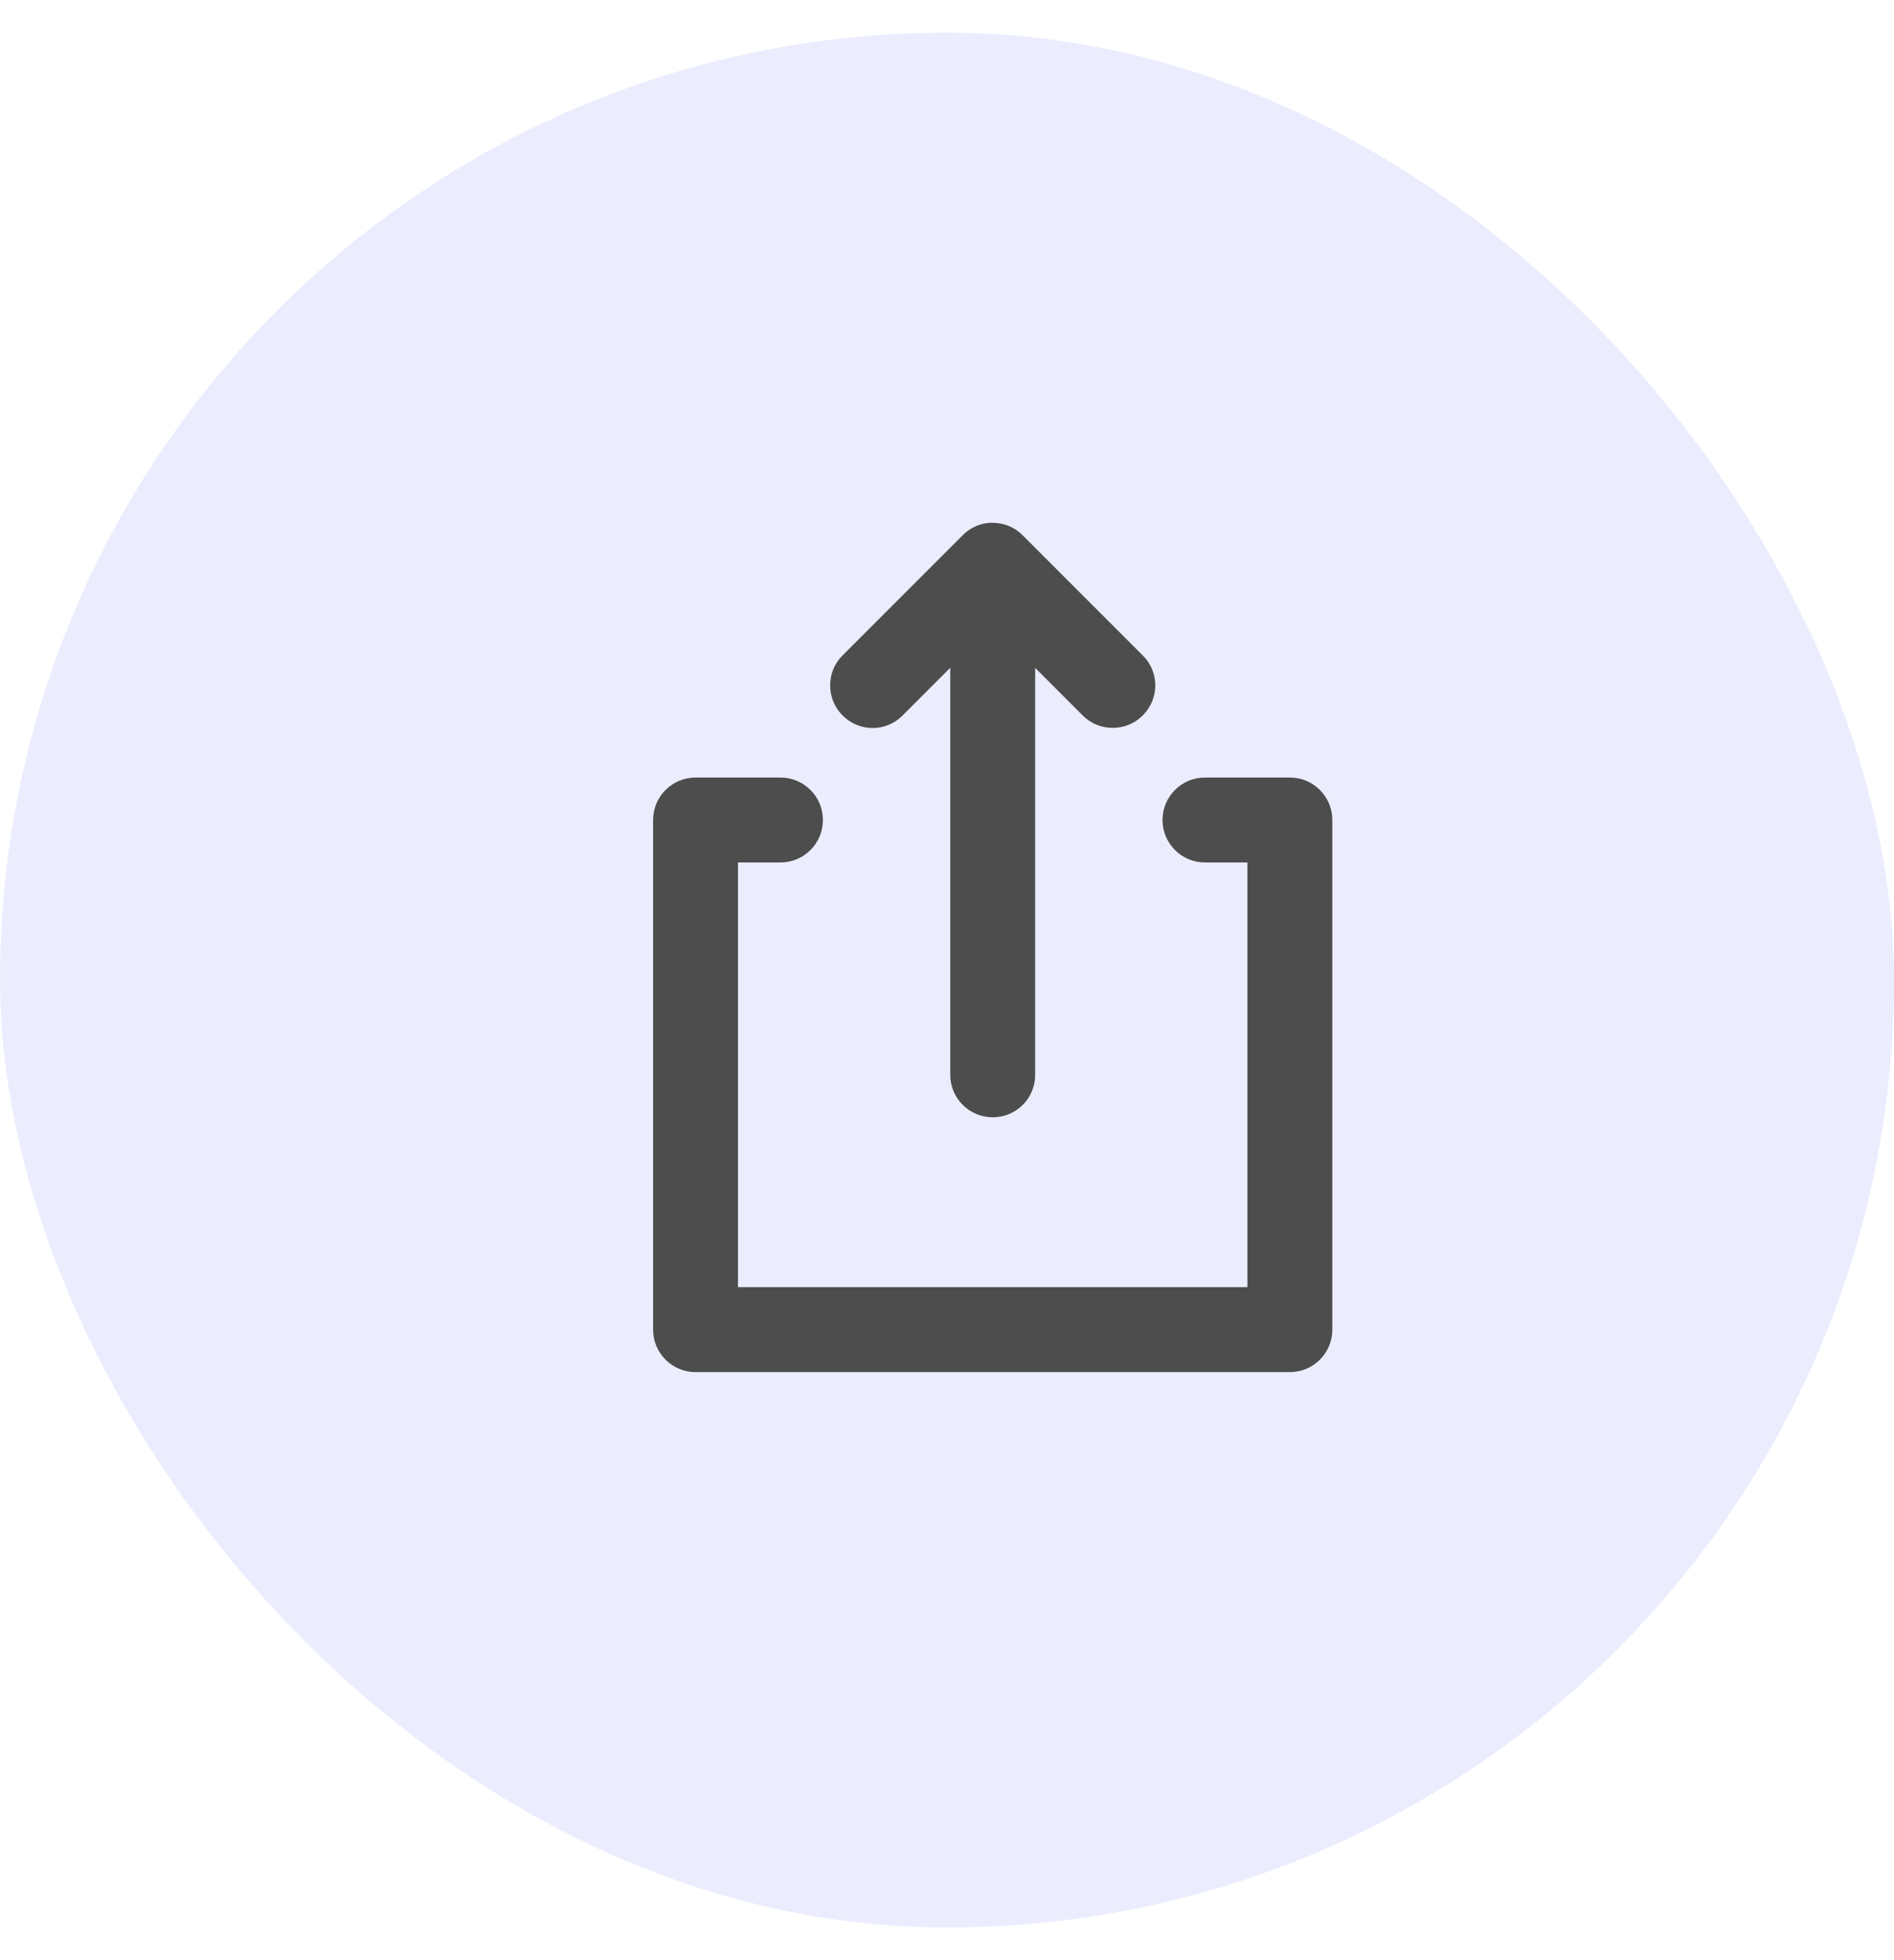 <svg width="29" height="30" viewBox="0 0 29 30" fill="none" xmlns="http://www.w3.org/2000/svg">
<rect opacity="0.2" y="0.5" width="29" height="29" rx="14.5" fill="#9FA8FB"/>
<path d="M15.85 10.222V11.9H19.75C20.109 11.9 20.4 12.191 20.4 12.55V20.35C20.4 20.709 20.109 21 19.75 21H10.65C10.291 21 10 20.709 10 20.35V12.55C10 12.191 10.291 11.9 10.65 11.9H14.55V10.22L13.816 10.954C13.564 11.206 13.156 11.206 12.901 10.95C12.647 10.696 12.649 10.283 12.897 10.035L14.744 8.188C14.869 8.063 15.032 8 15.197 8L15.202 8.002C15.367 8.002 15.531 8.065 15.654 8.188L17.501 10.035C17.753 10.287 17.753 10.694 17.497 10.95C17.243 11.204 16.83 11.202 16.582 10.954L15.85 10.222ZM14.55 13.2V11.9H11.95C12.309 11.9 12.6 12.191 12.6 12.55C12.6 12.909 12.309 13.2 11.95 13.2H14.55ZM15.85 13.2H19.1V11.9H15.85V13.2ZM14.55 13.2H11.3V19.7H19.1V13.2H15.85V16.451C15.85 16.809 15.562 17.1 15.2 17.1C14.841 17.1 14.55 16.809 14.55 16.451V13.2ZM19.1 13.2H18.45C18.091 13.2 17.8 12.909 17.8 12.55C17.8 12.191 18.091 11.9 18.45 11.9H19.1V13.2Z" fill="#4D4D4D"/>
</svg>
